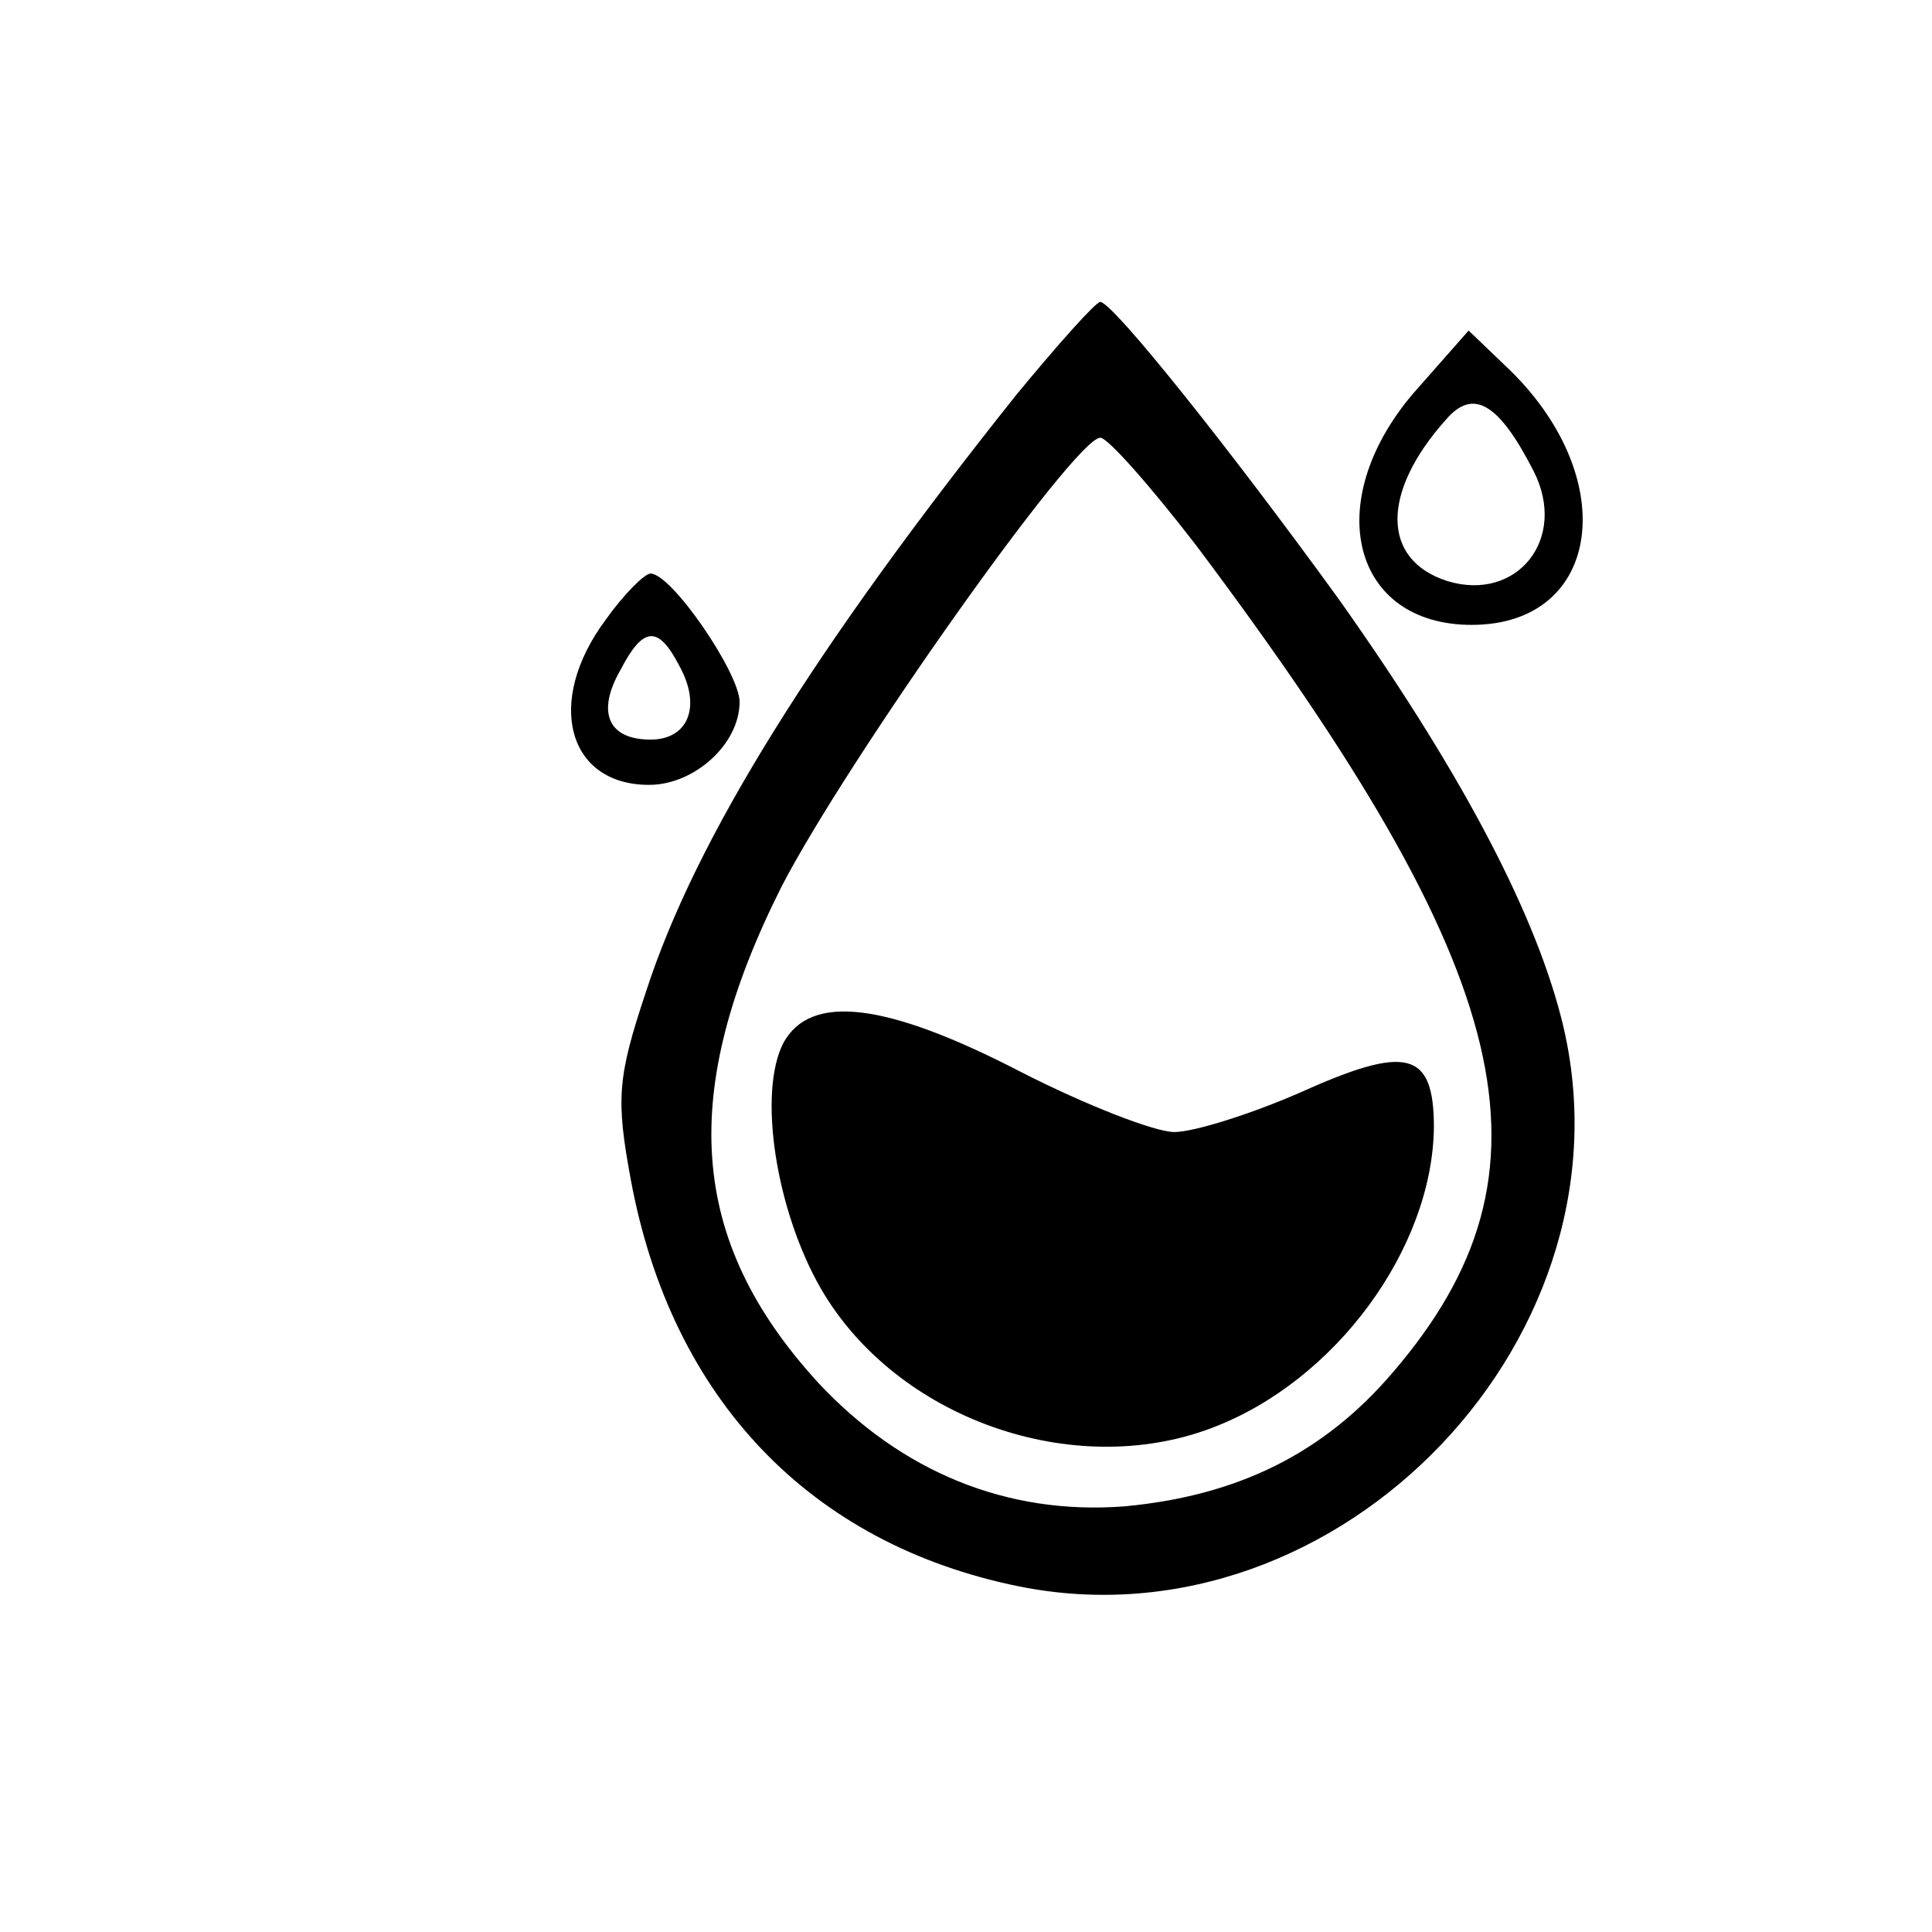 <?xml version="1.0" standalone="no"?>
<!DOCTYPE svg PUBLIC "-//W3C//DTD SVG 20010904//EN"
 "http://www.w3.org/TR/2001/REC-SVG-20010904/DTD/svg10.dtd">
<svg version="1.0" xmlns="http://www.w3.org/2000/svg"
 width="128pt" height="128pt" viewBox="0 0 128 128"
 preserveAspectRatio="xMidYMid meet">
<g transform="translate(0,128) scale(0.1,-0.1)"
fill="#000000" stroke="none">
<path d="M673 1018 c-133 -167 -212 -293 -245 -395 -19 -57 -20 -71 -10 -125
27 -145 119 -241 257 -269 213 -43 414 168 359 378 -19 73 -69 166 -147 276
-71 98 -149 196 -158 197 -3 0 -28 -28 -56 -62z m120 -100 c213 -284 244 -414
130 -547 -46 -54 -103 -82 -178 -89 -78 -6 -148 23 -203 82 -86 94 -93 192
-24 329 43 83 194 297 211 297 5 0 34 -33 64 -72z"/>
<path d="M519 589 c-17 -33 -5 -111 25 -163 50 -86 167 -127 259 -92 82 31
146 119 147 199 0 51 -18 55 -89 23 -32 -14 -70 -26 -83 -26 -13 0 -59 18
-102 40 -89 46 -139 52 -157 19z"/>
<path d="M936 1019 c-61 -72 -40 -153 39 -153 87 0 100 99 22 172 l-24 23 -37
-42z m80 -51 c23 -45 -11 -87 -57 -73 -44 14 -44 59 -1 107 18 21 35 11 58
-34z"/>
<path d="M401 869 c-40 -54 -25 -109 29 -109 30 0 60 27 60 55 0 19 -45 85
-59 85 -4 0 -18 -14 -30 -31z m49 -30 c15 -27 6 -49 -19 -49 -28 0 -36 18 -20
46 15 29 25 30 39 3z"/>
</g>
</svg>
